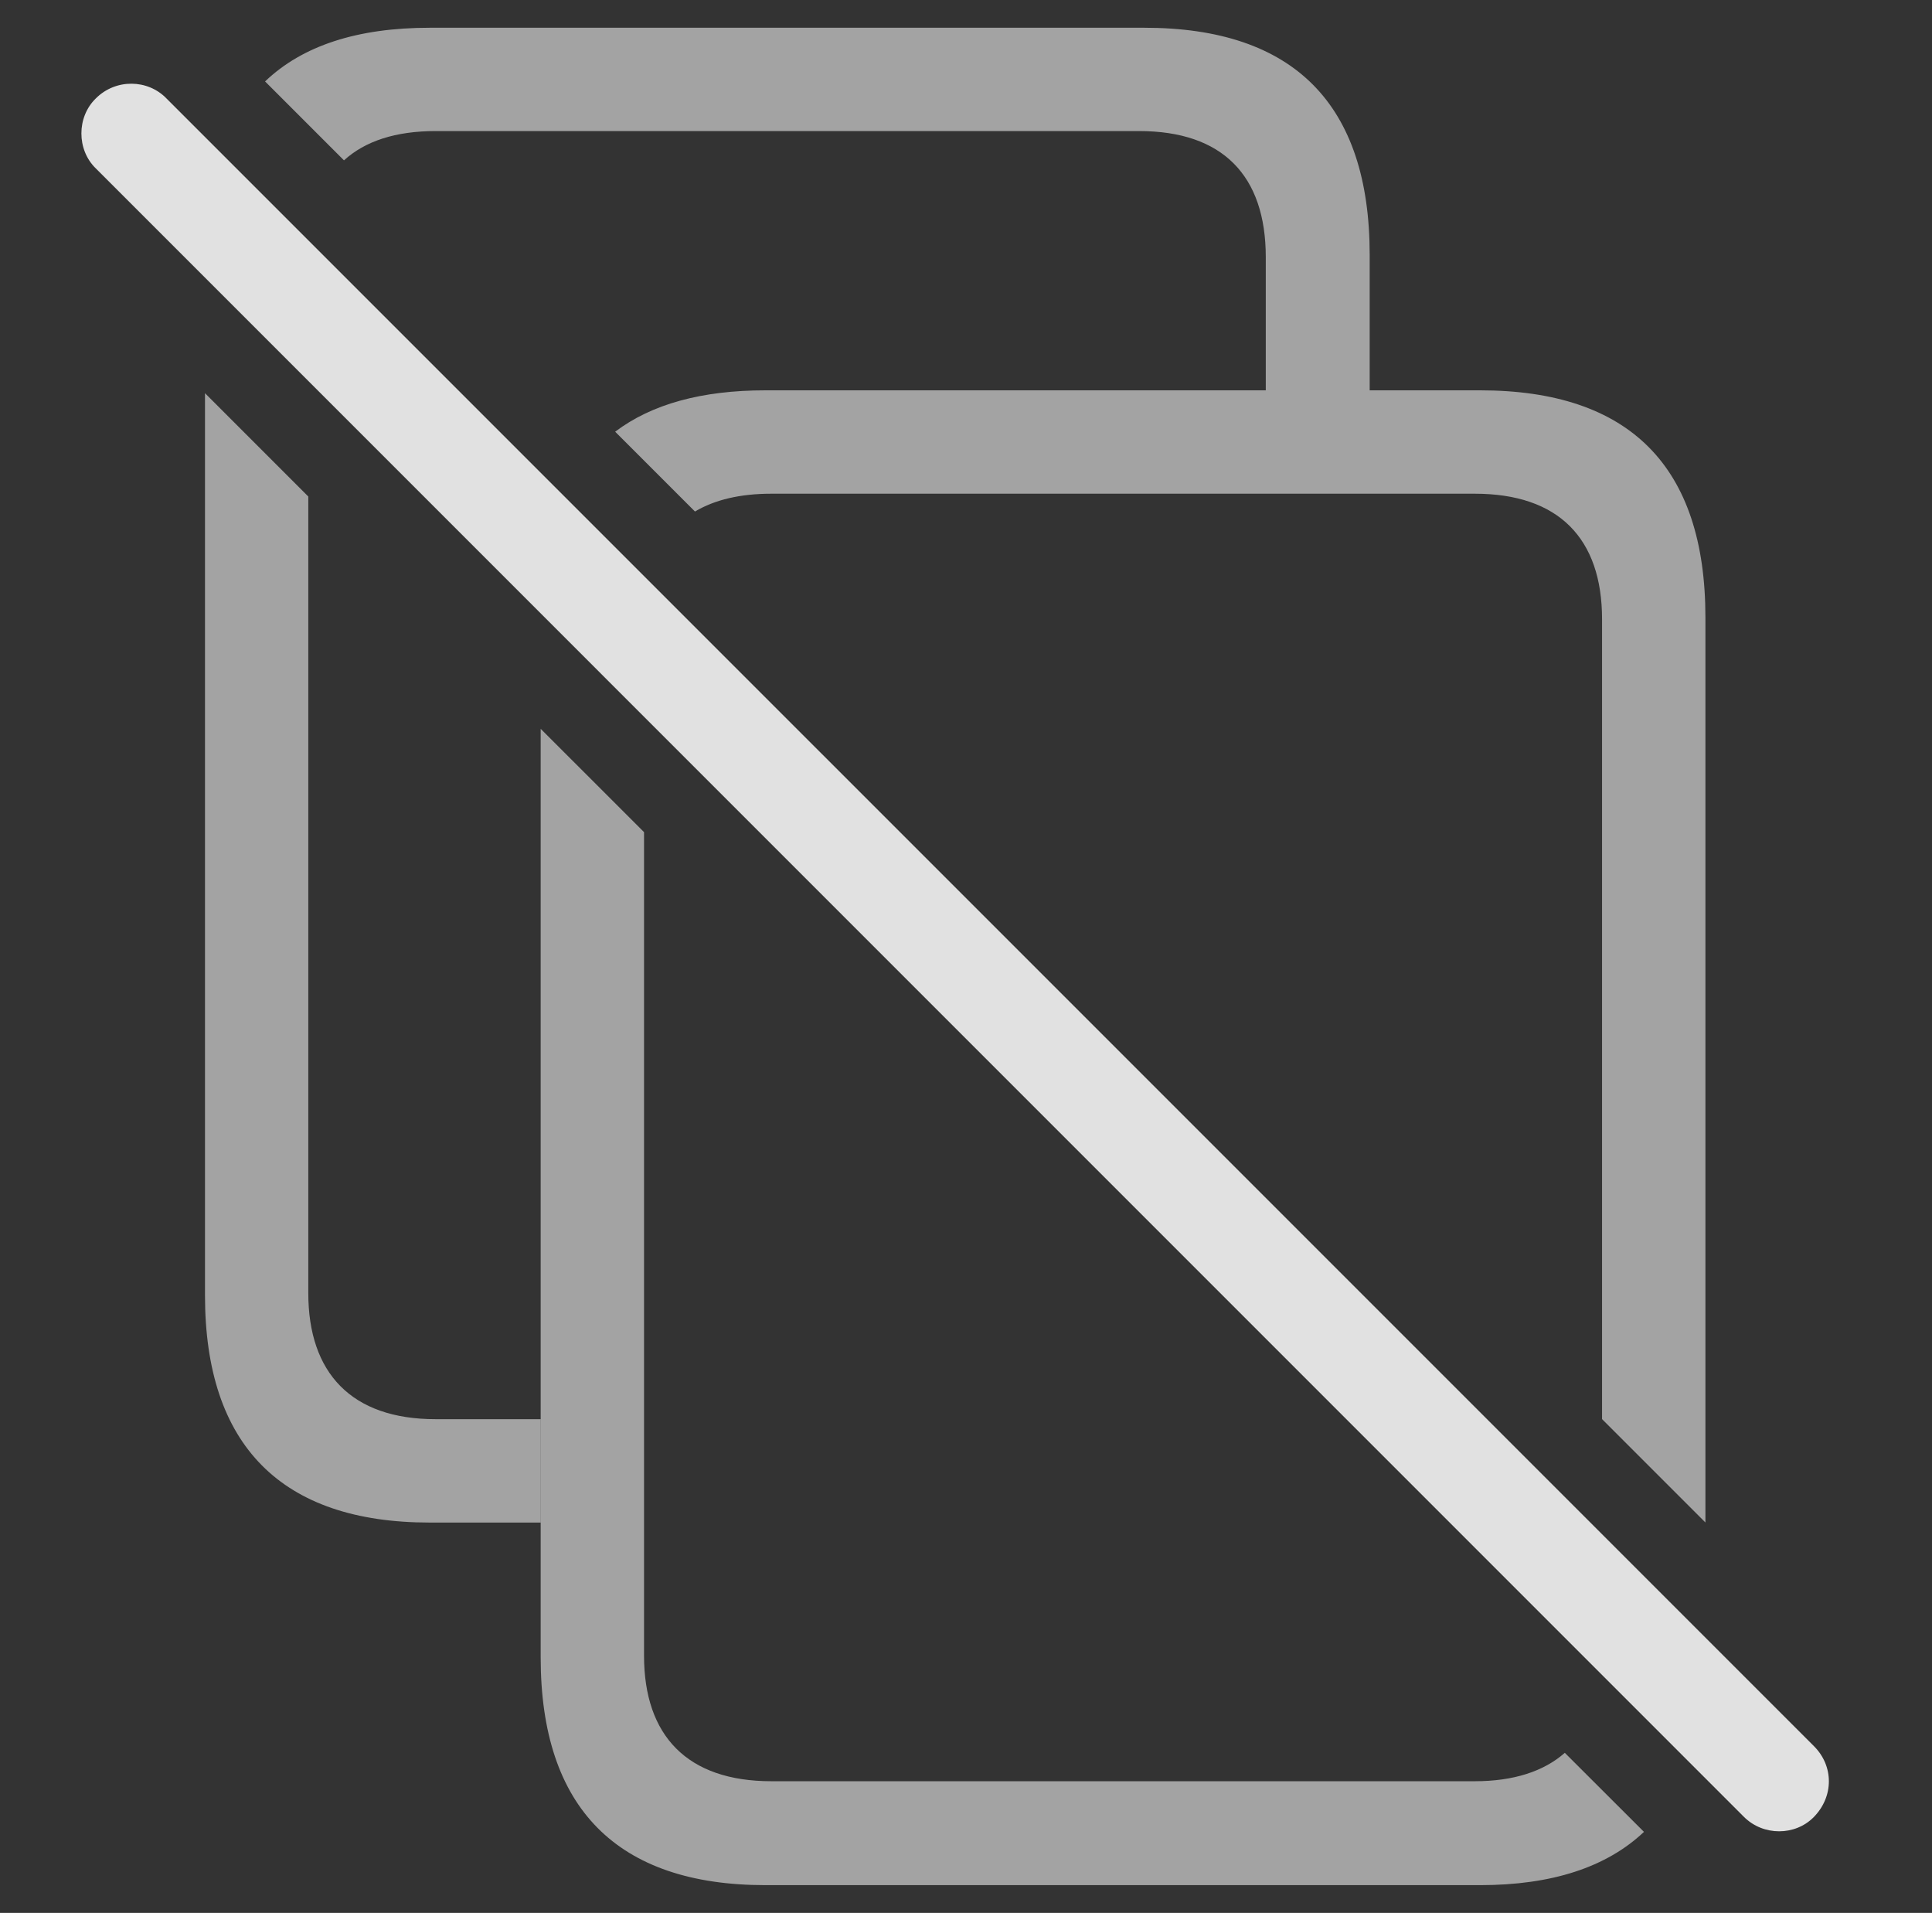 <?xml version="1.0" encoding="UTF-8"?>
<!--Generator: Apple Native CoreSVG 232.5-->
<!DOCTYPE svg
PUBLIC "-//W3C//DTD SVG 1.1//EN"
       "http://www.w3.org/Graphics/SVG/1.1/DTD/svg11.dtd">
<svg version="1.1" xmlns="http://www.w3.org/2000/svg" xmlns:xlink="http://www.w3.org/1999/xlink" width="32.317" height="31.992">
 <rect width="100%" height="100%" fill="#333333" stroke="none"/>
 <g>
  <rect height="31.992" opacity="0" width="32.317" x="0" y="0"/>
  <path d="M5.157 8.304L5.157 21.626C5.157 22.964 5.88 23.735 7.286 23.735L9.044 23.735L9.044 25.464L7.189 25.464C4.708 25.464 3.429 24.175 3.429 21.665L3.429 6.576ZM22.911 4.263L22.911 6.528L21.173 6.528L21.173 4.302C21.173 2.935 20.45 2.192 19.054 2.192L7.286 2.192C6.62 2.192 6.107 2.359 5.754 2.682L4.434 1.362C5.058 0.764 5.978 0.464 7.189 0.464L19.142 0.464C21.642 0.464 22.911 1.743 22.911 4.263Z" fill="#ffffff" fill-opacity="0.55"/>
  <path d="M10.773 13.917L10.773 27.691C10.773 29.028 11.495 29.79 12.902 29.79L24.669 29.79C25.317 29.79 25.822 29.626 26.175 29.315L27.499 30.637C26.872 31.23 25.955 31.528 24.757 31.528L12.804 31.528C10.323 31.528 9.044 30.239 9.044 27.72L9.044 12.189ZM28.527 10.327L28.527 25.463L26.798 23.734L26.798 10.357C26.798 8.999 26.066 8.257 24.669 8.257L12.902 8.257C12.382 8.257 11.955 8.358 11.625 8.555L10.29 7.22C10.901 6.758 11.74 6.528 12.804 6.528L24.757 6.528C27.257 6.528 28.527 7.798 28.527 10.327Z" fill="#ffffff" fill-opacity="0.55"/>
  <path d="M29.171 30.386C29.493 30.708 30.03 30.708 30.343 30.386C30.675 30.044 30.675 29.536 30.343 29.204L2.784 1.646C2.472 1.323 1.935 1.313 1.603 1.646C1.281 1.958 1.281 2.505 1.603 2.817Z" fill="#ffffff" fill-opacity="0.85"/>
 </g>
</svg>
